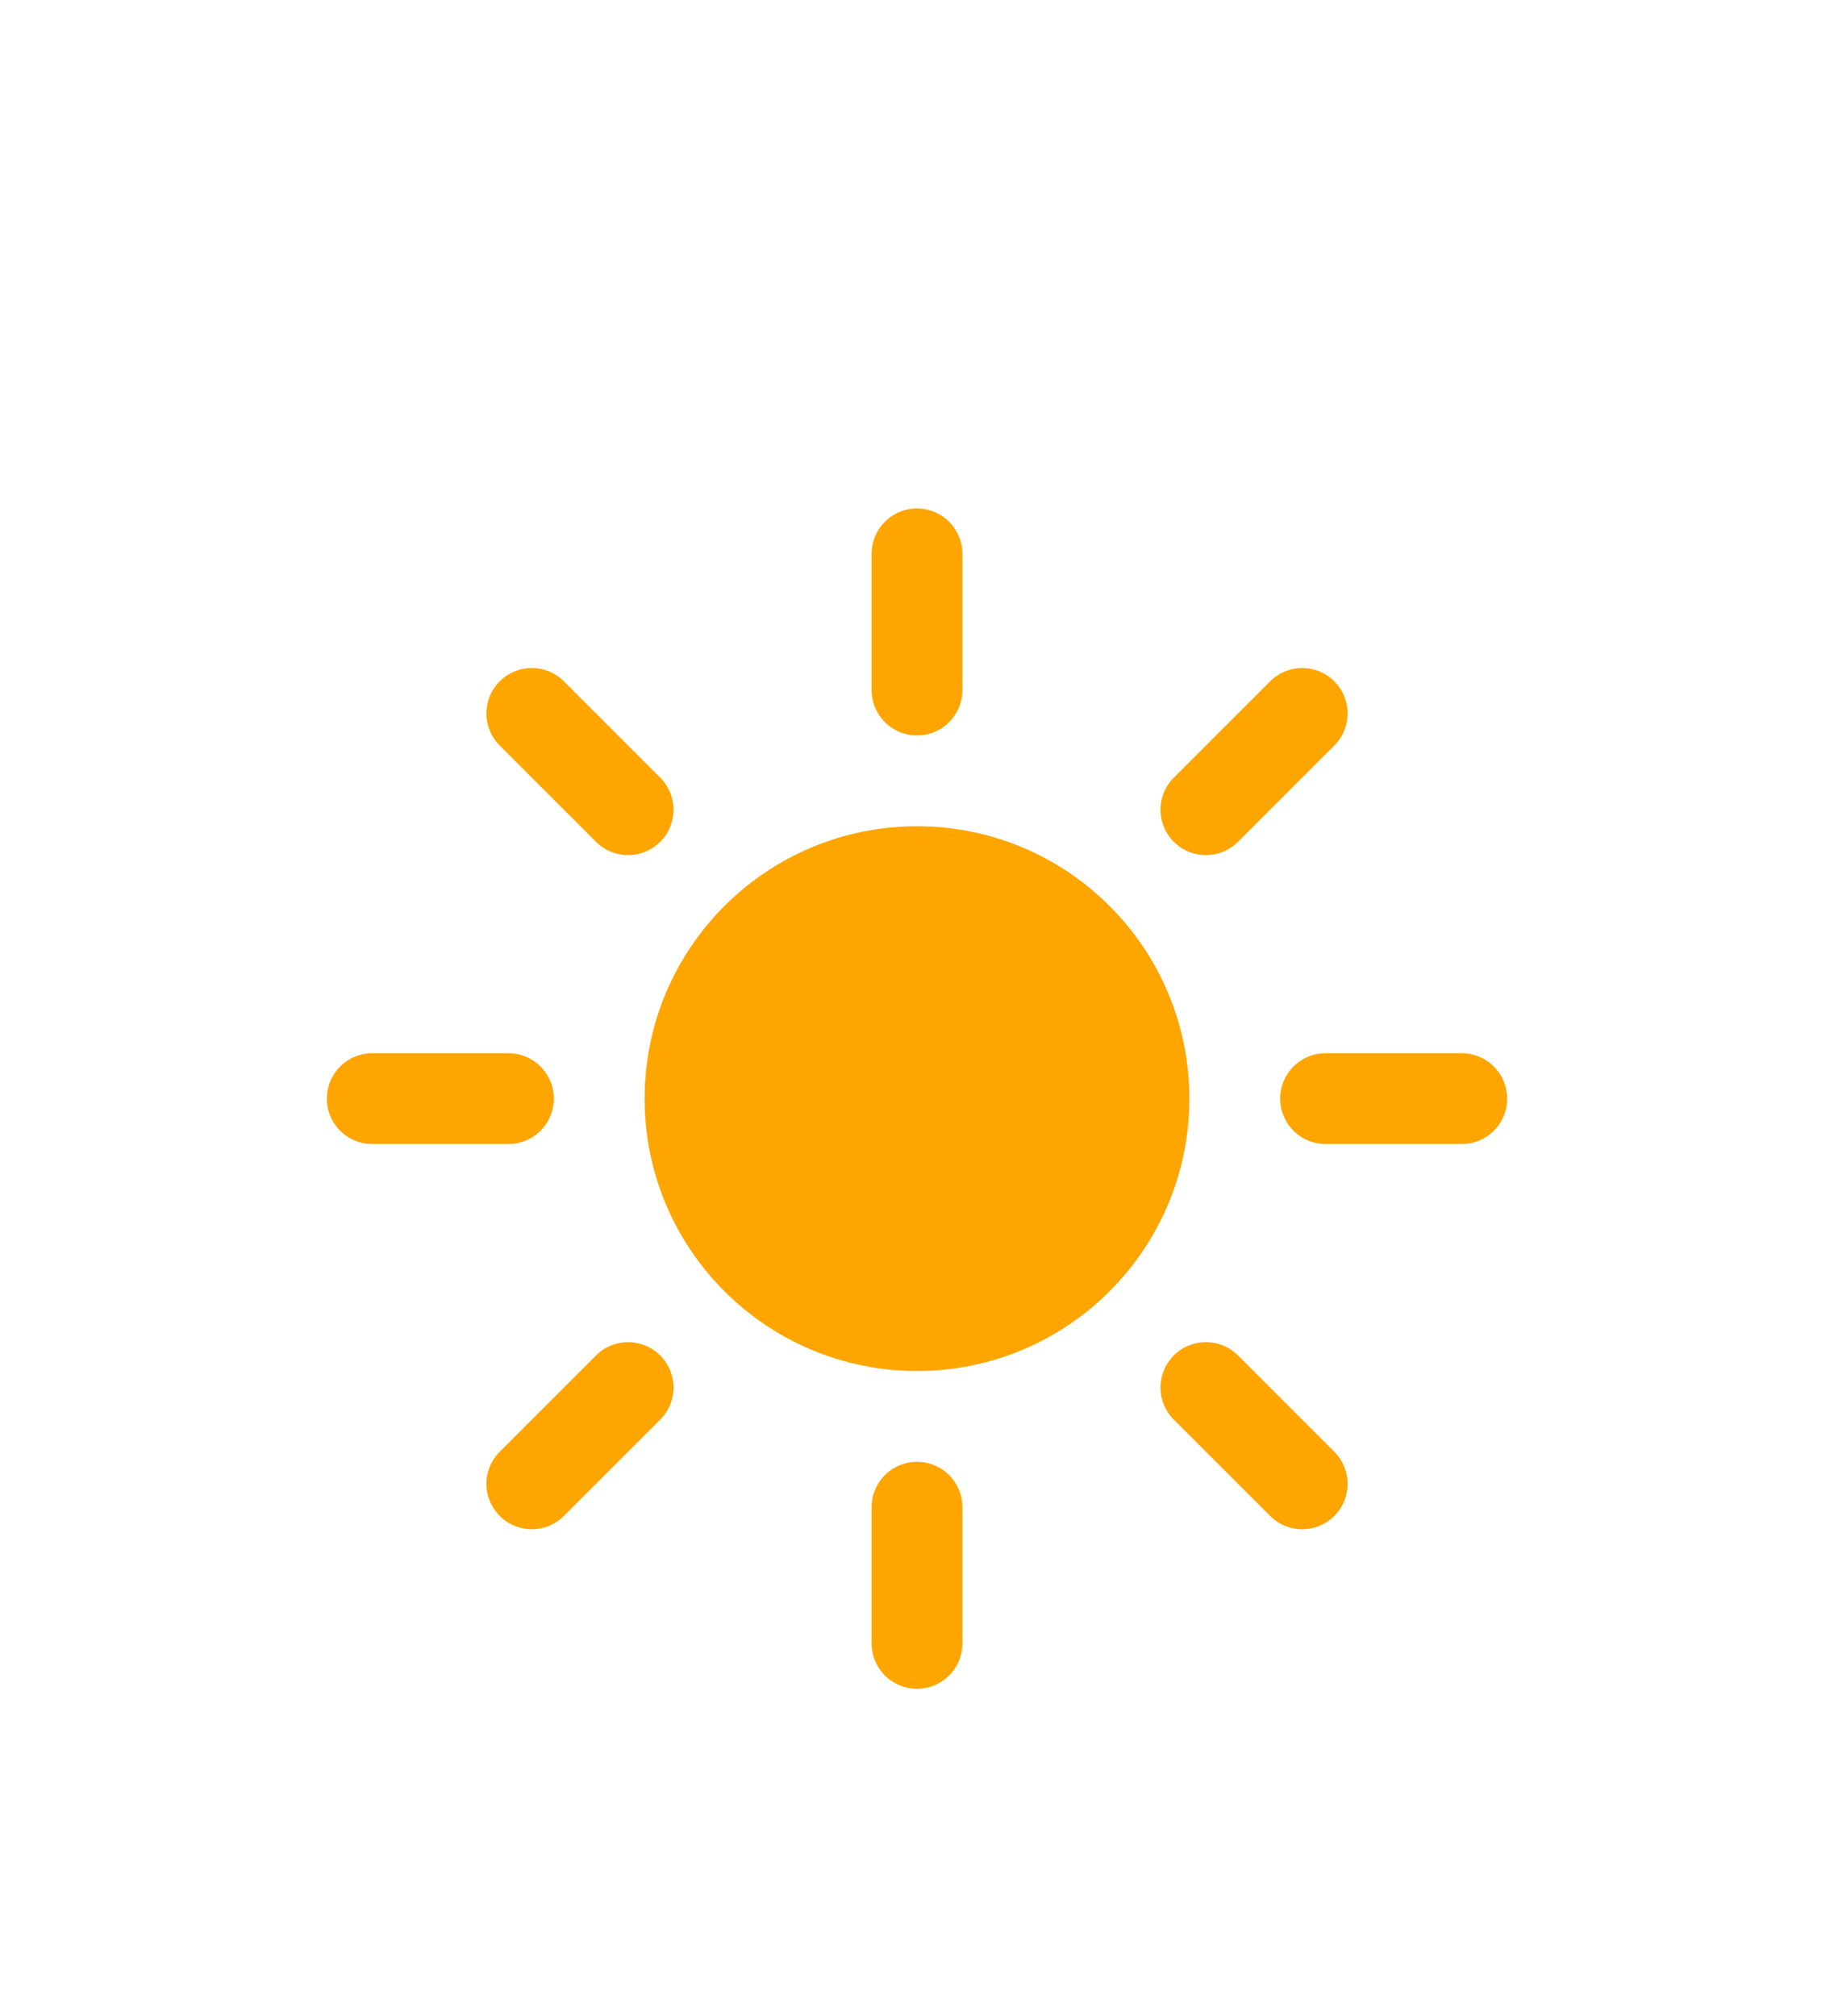 <?xml version="1.0" encoding="UTF-8" standalone="no"?>
<!-- (c) ammap.com | SVG weather icons -->

<svg
   width="40.4"
   height="44.4"
   version="1.1"
   id="svg12"
   sodipodi:docname="clear-day.svg"
   inkscape:version="1.4 (86a8ad7, 2024-10-11)"
   xmlns:inkscape="http://www.inkscape.org/namespaces/inkscape"
   xmlns:sodipodi="http://sodipodi.sourceforge.net/DTD/sodipodi-0.dtd"
   xmlns="http://www.w3.org/2000/svg"
   xmlns:svg="http://www.w3.org/2000/svg">
  <sodipodi:namedview
     id="namedview12"
     pagecolor="#ffffff"
     bordercolor="#000000"
     borderopacity="0.25"
     inkscape:showpageshadow="2"
     inkscape:pageopacity="0.0"
     inkscape:pagecheckerboard="0"
     inkscape:deskcolor="#d1d1d1"
     inkscape:zoom="16.8125"
     inkscape:cx="32.208178"
     inkscape:cy="20.669145"
     inkscape:window-width="1920"
     inkscape:window-height="1009"
     inkscape:window-x="1912"
     inkscape:window-y="-2"
     inkscape:window-maximized="1"
     inkscape:current-layer="svg12" />
  <defs
     id="defs2">
    <filter
       id="blur"
       x="-0.342"
       y="-0.342"
       width="1.683"
       height="1.85">
      <feGaussianBlur
         in="SourceAlpha"
         stdDeviation="3"
         id="feGaussianBlur1" />
      <feOffset
         dx="0"
         dy="4"
         result="offsetblur"
         id="feOffset1" />
      <feComponentTransfer
         id="feComponentTransfer1">
        <feFuncA
           slope="0.05"
           type="linear"
           id="feFuncA1" />
      </feComponentTransfer>
      <feMerge
         id="feMerge2">
        <feMergeNode
           id="feMergeNode1" />
        <feMergeNode
           in="SourceGraphic"
           id="feMergeNode2" />
      </feMerge>
    </filter>
    <style
       type="text/css"
       id="style2"><![CDATA[
      /*
** SUN
*/
      @keyframes am-weather-sun {
        0% {
          -webkit-transform: rotate(0deg);
          -moz-transform: rotate(0deg);
          -ms-transform: rotate(0deg);
          transform: rotate(0deg);
        }

        100% {
          -webkit-transform: rotate(360deg);
          -moz-transform: rotate(360deg);
          -ms-transform: rotate(360deg);
          transform: rotate(360deg);
        }
      }

      .am-weather-sun {
        -webkit-animation-name: am-weather-sun;
        -moz-animation-name: am-weather-sun;
        -ms-animation-name: am-weather-sun;
        animation-name: am-weather-sun;
        -webkit-animation-duration: 9s;
        -moz-animation-duration: 9s;
        -ms-animation-duration: 9s;
        animation-duration: 9s;
        -webkit-animation-timing-function: linear;
        -moz-animation-timing-function: linear;
        -ms-animation-timing-function: linear;
        animation-timing-function: linear;
        -webkit-animation-iteration-count: infinite;
        -moz-animation-iteration-count: infinite;
        -ms-animation-iteration-count: infinite;
        animation-iteration-count: infinite;
      }

      @keyframes am-weather-sun-shiny {
        0% {
          stroke-dasharray: 3px 10px;
          stroke-dashoffset: 0px;
        }

        50% {
          stroke-dasharray: 0.1px 10px;
          stroke-dashoffset: -1px;
        }

        100% {
          stroke-dasharray: 3px 10px;
          stroke-dashoffset: 0px;
        }
      }

      .am-weather-sun-shiny line {
        -webkit-animation-name: am-weather-sun-shiny;
        -moz-animation-name: am-weather-sun-shiny;
        -ms-animation-name: am-weather-sun-shiny;
        animation-name: am-weather-sun-shiny;
        -webkit-animation-duration: 2s;
        -moz-animation-duration: 2s;
        -ms-animation-duration: 2s;
        animation-duration: 2s;
        -webkit-animation-timing-function: linear;
        -moz-animation-timing-function: linear;
        -ms-animation-timing-function: linear;
        animation-timing-function: linear;
        -webkit-animation-iteration-count: infinite;
        -moz-animation-iteration-count: infinite;
        -ms-animation-iteration-count: infinite;
        animation-iteration-count: infinite;
      }
      ]]></style>
  </defs>
  <g
     transform="translate(20.2,4.2)"
     filter="url(#blur)"
     id="g12">
    <g
       transform="translate(0,16)"
       id="g11">
      <g
         class="am-weather-sun"
         style="-moz-animation-duration:9s;-moz-animation-iteration-count:infinite;-moz-animation-name:am-weather-sun;-moz-animation-timing-function:linear;-ms-animation-duration:9s;-ms-animation-iteration-count:infinite;-ms-animation-name:am-weather-sun;-ms-animation-timing-function:linear;-webkit-animation-duration:9s;-webkit-animation-iteration-count:infinite;-webkit-animation-name:am-weather-sun;-webkit-animation-timing-function:linear"
         id="g10">
        <line
           transform="translate(0,9)"
           y2="3"
           fill="none"
           stroke="#ffa500"
           stroke-linecap="round"
           stroke-width="2"
           id="line2"
           x1="0"
           y1="0"
           x2="0" />
        <g
           transform="rotate(45)"
           id="g3">
          <line
             transform="translate(0,9)"
             y2="3"
             fill="none"
             stroke="#ffa500"
             stroke-linecap="round"
             stroke-width="2"
             id="line3"
             x1="0"
             y1="0"
             x2="0" />
        </g>
        <g
           transform="rotate(90)"
           id="g4">
          <line
             transform="translate(0,9)"
             y2="3"
             fill="none"
             stroke="#ffa500"
             stroke-linecap="round"
             stroke-width="2"
             id="line4"
             x1="0"
             y1="0"
             x2="0" />
        </g>
        <g
           transform="rotate(135)"
           id="g5">
          <line
             transform="translate(0,9)"
             y2="3"
             fill="none"
             stroke="#ffa500"
             stroke-linecap="round"
             stroke-width="2"
             id="line5"
             x1="0"
             y1="0"
             x2="0" />
        </g>
        <g
           transform="scale(-1)"
           id="g6">
          <line
             transform="translate(0,9)"
             y2="3"
             fill="none"
             stroke="#ffa500"
             stroke-linecap="round"
             stroke-width="2"
             id="line6"
             x1="0"
             y1="0"
             x2="0" />
        </g>
        <g
           transform="rotate(-135)"
           id="g7">
          <line
             transform="translate(0,9)"
             y2="3"
             fill="none"
             stroke="#ffa500"
             stroke-linecap="round"
             stroke-width="2"
             id="line7"
             x1="0"
             y1="0"
             x2="0" />
        </g>
        <g
           transform="rotate(-90)"
           id="g8">
          <line
             transform="translate(0,9)"
             y2="3"
             fill="none"
             stroke="#ffa500"
             stroke-linecap="round"
             stroke-width="2"
             id="line8"
             x1="0"
             y1="0"
             x2="0" />
        </g>
        <g
           transform="rotate(-45)"
           id="g9">
          <line
             transform="translate(0,9)"
             y2="3"
             fill="none"
             stroke="#ffa500"
             stroke-linecap="round"
             stroke-width="2"
             id="line9"
             x1="0"
             y1="0"
             x2="0" />
        </g>
        <circle
           r="5"
           fill="#ffa500"
           stroke="#ffa500"
           stroke-width="2"
           id="circle9"
           cx="0"
           cy="0" />
      </g>
    </g>
  </g>
</svg>
